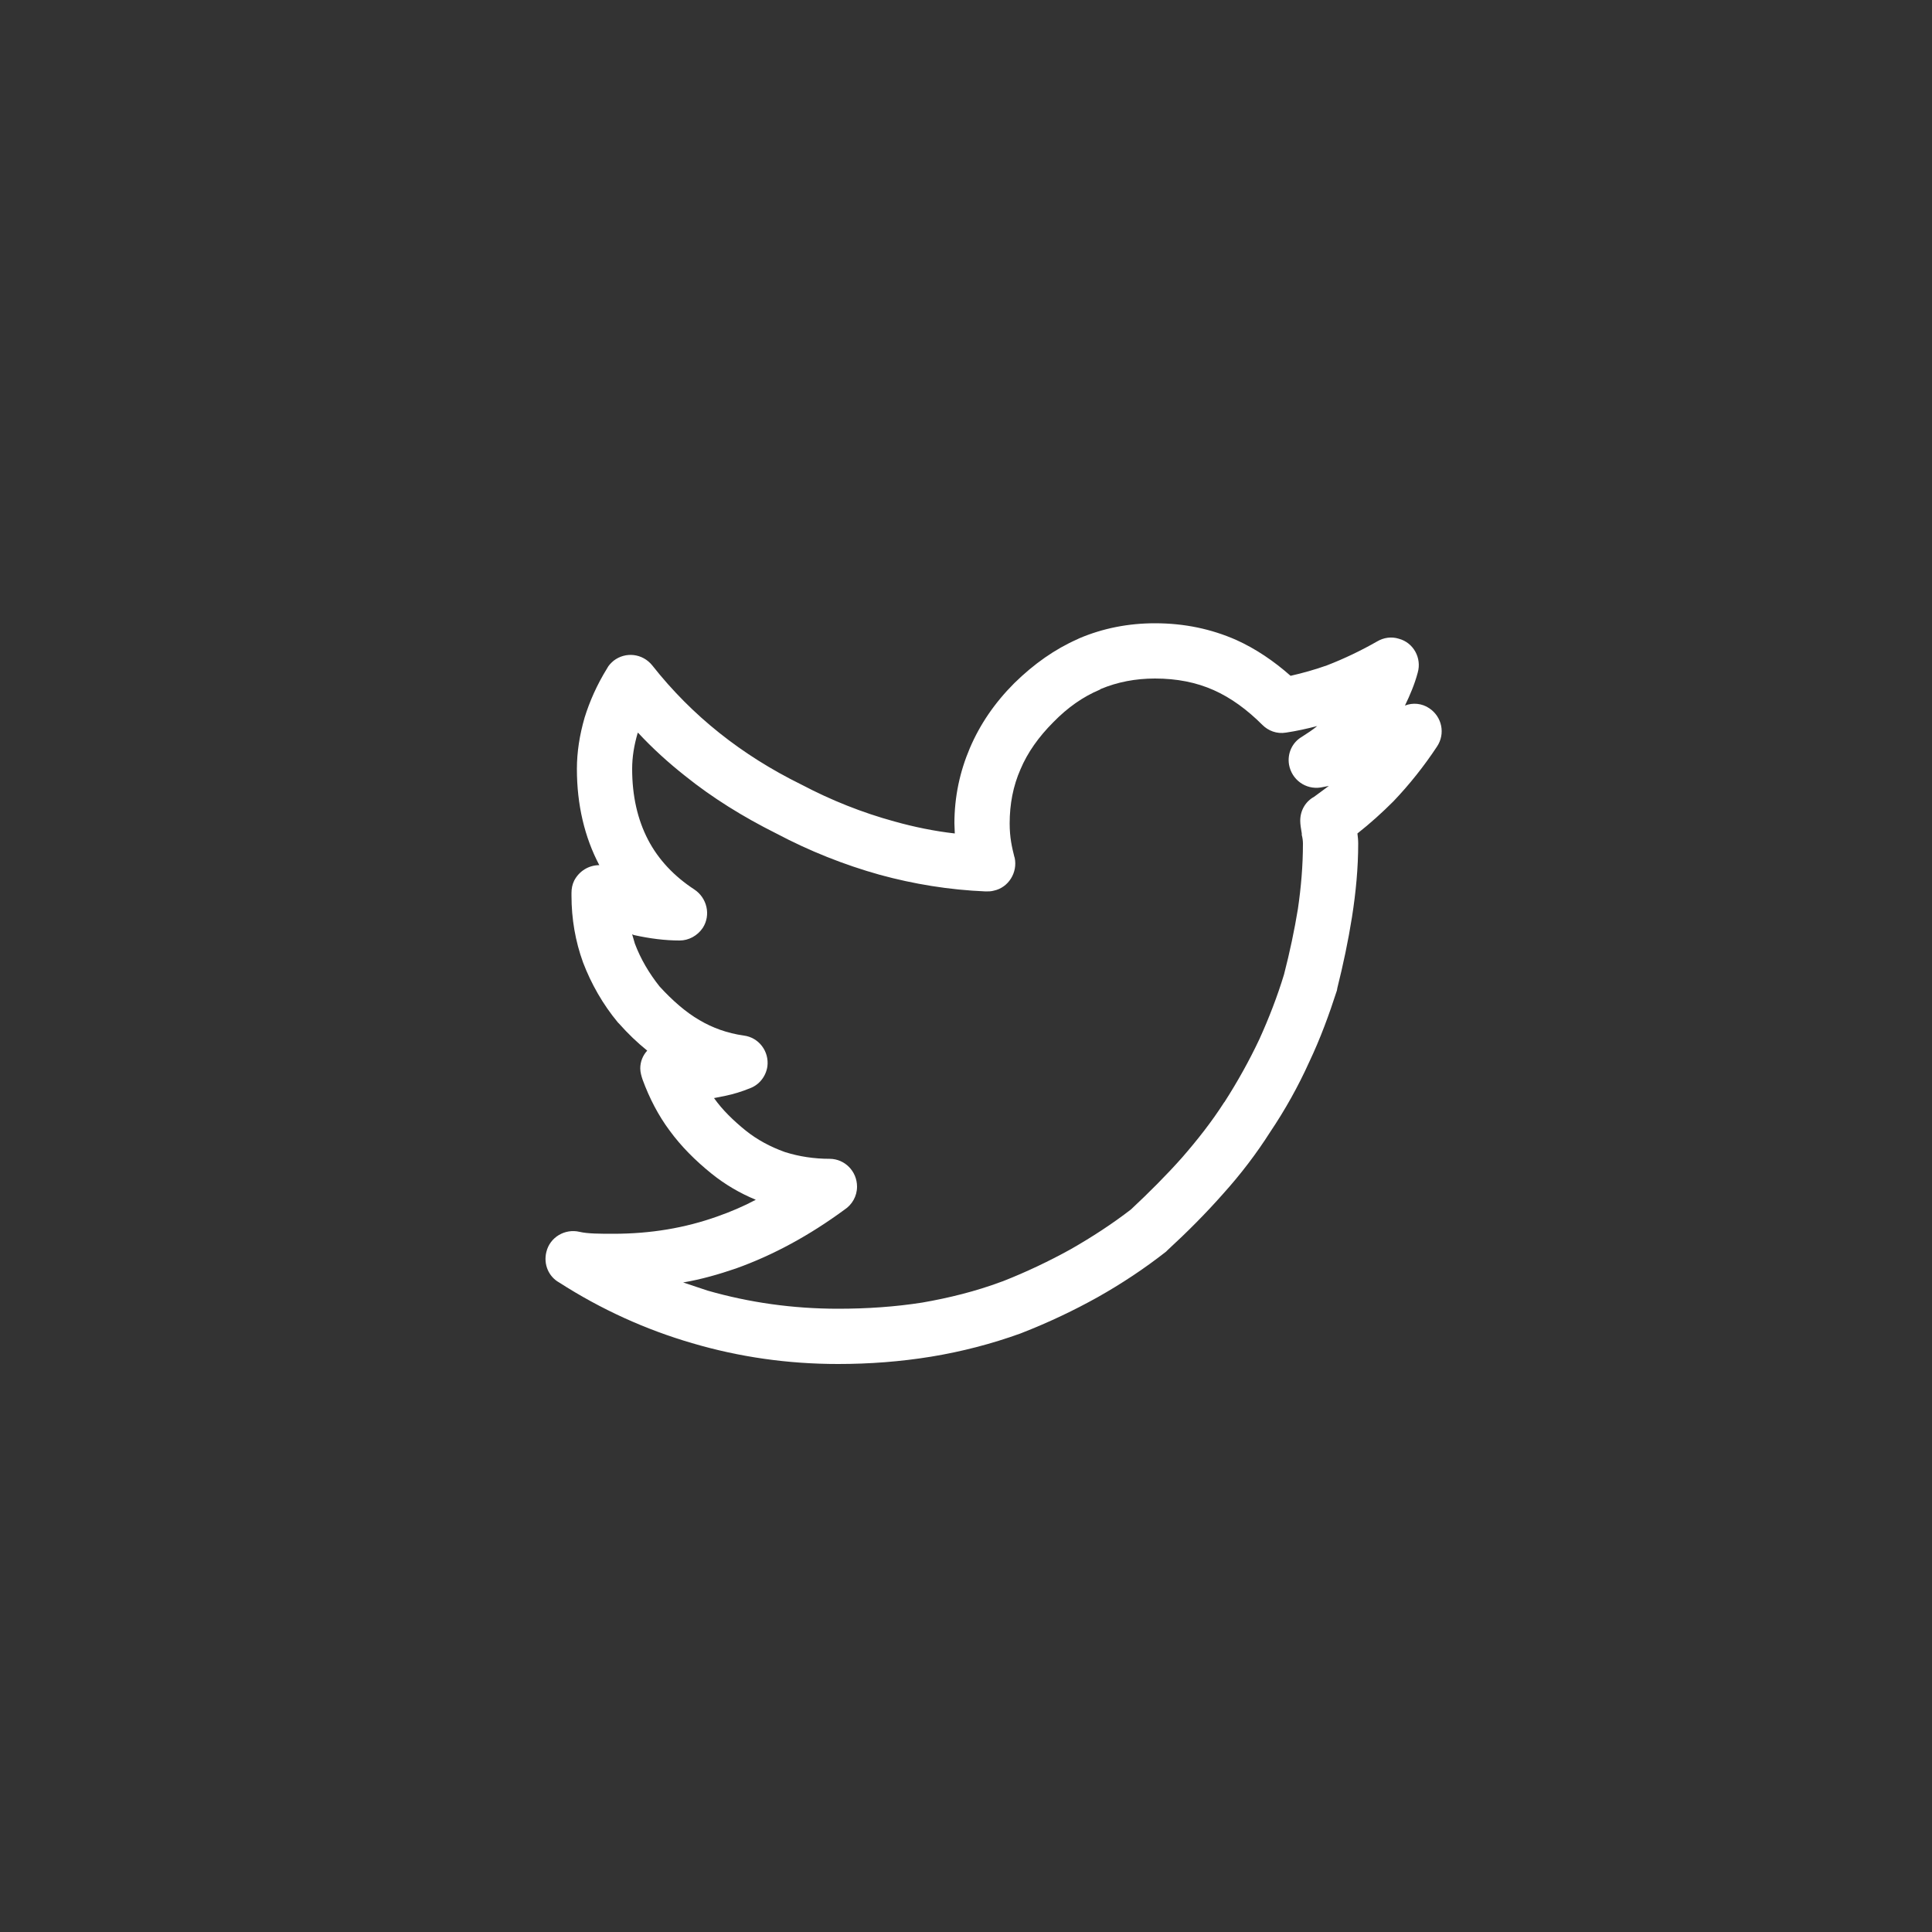 <?xml version="1.0" encoding="UTF-8"?><!DOCTYPE svg PUBLIC "-//W3C//DTD SVG 1.1//EN" "http://www.w3.org/Graphics/SVG/1.1/DTD/svg11.dtd"><svg xmlns="http://www.w3.org/2000/svg" xml:space="preserve" style="shape-rendering:geometricPrecision; text-rendering:geometricPrecision; image-rendering:optimizeQuality; fill-rule:evenodd; clip-rule:evenodd" viewBox="0 0 50 50" xmlns:xlink="http://www.w3.org/1999/xlink"><rect x="0" y="0" width="50" height="50" fill="#333333" stroke="none"/><path fill="#ffffff" d="M34.39 20.34l-0.21 0.04c-0.39,0.06 -0.75,-0.2 -0.82,-0.59 -0.05,-0.3 0.09,-0.58 0.33,-0.72 0.14,-0.09 0.28,-0.18 0.4,-0.28 -0.27,0.07 -0.54,0.13 -0.81,0.17 -0.24,0.04 -0.46,-0.05 -0.61,-0.2 -0.39,-0.39 -0.81,-0.7 -1.26,-0.9 -0.45,-0.2 -0.95,-0.3 -1.52,-0.3 -0.5,0 -0.97,0.09 -1.4,0.27l-0.03 0.02c-0.43,0.18 -0.83,0.46 -1.2,0.84 -0.38,0.38 -0.67,0.79 -0.85,1.22 -0.19,0.43 -0.28,0.9 -0.28,1.4 0,0.37 0.06,0.62 0.12,0.86l0.01 0.03c0.08,0.38 -0.16,0.77 -0.54,0.85 -0.07,0.02 -0.14,0.02 -0.21,0.02 -0.95,-0.04 -1.86,-0.19 -2.74,-0.43 -0.93,-0.26 -1.83,-0.62 -2.68,-1.07 -0.86,-0.43 -1.65,-0.92 -2.36,-1.49 -0.43,-0.34 -0.84,-0.71 -1.22,-1.12l-0.01 0.02c-0.09,0.31 -0.14,0.61 -0.14,0.92 0,0.7 0.14,1.31 0.41,1.83 0.27,0.52 0.68,0.95 1.2,1.29 0.33,0.22 0.43,0.66 0.22,0.99 -0.14,0.21 -0.37,0.33 -0.6,0.33 -0.38,0 -0.77,-0.05 -1.18,-0.14l-0.05 -0.02 0.07 0.24c0.15,0.4 0.37,0.77 0.64,1.11 0.33,0.36 0.67,0.66 1.03,0.87 0.34,0.2 0.72,0.34 1.15,0.4 0.39,0.05 0.66,0.41 0.61,0.8 -0.04,0.26 -0.21,0.47 -0.44,0.56 -0.22,0.09 -0.45,0.16 -0.65,0.2l-0.3 0.06 0.01 0c0.22,0.31 0.5,0.58 0.82,0.84 0.3,0.24 0.64,0.42 1,0.55l0.03 0.01c0.35,0.11 0.74,0.17 1.14,0.17 0.39,0 0.71,0.32 0.71,0.72 0,0.25 -0.13,0.47 -0.33,0.6 -0.9,0.66 -1.83,1.17 -2.81,1.52 -0.44,0.15 -0.89,0.28 -1.36,0.36l0.63 0.21c1.08,0.31 2.21,0.47 3.38,0.47 0.75,0 1.48,-0.05 2.18,-0.16 0.69,-0.12 1.38,-0.29 2.05,-0.54l0.03 -0.01c0.61,-0.24 1.2,-0.52 1.76,-0.83 0.56,-0.32 1.08,-0.66 1.56,-1.03 0.47,-0.44 0.92,-0.89 1.32,-1.34 0.4,-0.46 0.77,-0.93 1.09,-1.43l0.01 -0.01c0.34,-0.53 0.64,-1.07 0.9,-1.62 0.25,-0.55 0.47,-1.12 0.64,-1.68 0.15,-0.58 0.27,-1.15 0.36,-1.7 0.08,-0.55 0.13,-1.11 0.13,-1.69 0,-0.06 -0.01,-0.15 -0.03,-0.22l0 -0.04c-0.02,-0.12 -0.04,-0.23 -0.04,-0.33 0,-0.27 0.14,-0.5 0.36,-0.62l0.38 -0.28zm2.3 -2.93c-0.08,0.3 -0.2,0.58 -0.33,0.85 0.2,-0.08 0.44,-0.06 0.63,0.07 0.33,0.22 0.42,0.66 0.2,0.99 -0.33,0.5 -0.71,0.98 -1.13,1.42 -0.29,0.29 -0.6,0.57 -0.93,0.83 0.01,0.08 0.02,0.17 0.02,0.26 0,0.63 -0.06,1.26 -0.16,1.9 -0.1,0.63 -0.23,1.24 -0.38,1.84l-0.01 0.06c-0.2,0.62 -0.43,1.25 -0.72,1.86 -0.28,0.62 -0.62,1.23 -1.01,1.81 -0.35,0.55 -0.76,1.09 -1.22,1.6 -0.45,0.51 -0.93,0.99 -1.43,1.45l-0.04 0.04c-0.56,0.44 -1.15,0.83 -1.77,1.18 -0.61,0.34 -1.26,0.65 -1.95,0.92l-0.05 0.02c-0.75,0.27 -1.52,0.47 -2.31,0.6 -0.8,0.13 -1.6,0.19 -2.41,0.19 -1.3,0 -2.56,-0.18 -3.78,-0.54 -1.2,-0.35 -2.35,-0.87 -3.44,-1.57 -0.27,-0.15 -0.41,-0.47 -0.33,-0.79 0.09,-0.38 0.48,-0.61 0.86,-0.52 0.21,0.05 0.54,0.05 0.87,0.05 0.97,0 1.86,-0.15 2.7,-0.45 0.34,-0.12 0.67,-0.26 0.99,-0.43 -0.41,-0.17 -0.79,-0.39 -1.15,-0.68 -0.42,-0.34 -0.78,-0.7 -1.08,-1.11 -0.29,-0.39 -0.52,-0.83 -0.7,-1.32 -0.03,-0.09 -0.06,-0.19 -0.06,-0.29 0,-0.18 0.07,-0.34 0.18,-0.46 -0.26,-0.21 -0.5,-0.44 -0.73,-0.7l-0.03 -0.03c-0.39,-0.47 -0.69,-1 -0.9,-1.55 -0.2,-0.55 -0.3,-1.13 -0.3,-1.73l0 -0.07c0,-0.11 0.02,-0.22 0.07,-0.32 0.13,-0.25 0.38,-0.4 0.65,-0.4 -0.38,-0.72 -0.58,-1.56 -0.58,-2.49 0,-0.44 0.07,-0.88 0.2,-1.33 0.13,-0.42 0.32,-0.85 0.58,-1.27 0.04,-0.08 0.1,-0.14 0.17,-0.2 0.31,-0.24 0.75,-0.19 1,0.12 0.52,0.66 1.1,1.24 1.74,1.75 0.64,0.51 1.34,0.95 2.11,1.33l0.02 0.01c0.76,0.4 1.56,0.72 2.4,0.95 0.5,0.14 1.03,0.25 1.56,0.31l-0.01 -0.26c0,-0.69 0.14,-1.34 0.4,-1.95 0.26,-0.61 0.64,-1.17 1.15,-1.68 0.51,-0.5 1.05,-0.88 1.64,-1.14l0.04 -0.02c0.61,-0.26 1.27,-0.39 1.96,-0.39 0.77,0 1.46,0.15 2.1,0.43 0.51,0.23 0.98,0.55 1.41,0.93 0.31,-0.07 0.63,-0.16 0.94,-0.27 0.44,-0.17 0.88,-0.38 1.3,-0.62 0.17,-0.1 0.37,-0.13 0.56,-0.07 0.38,0.1 0.6,0.5 0.49,0.88z"/></svg>